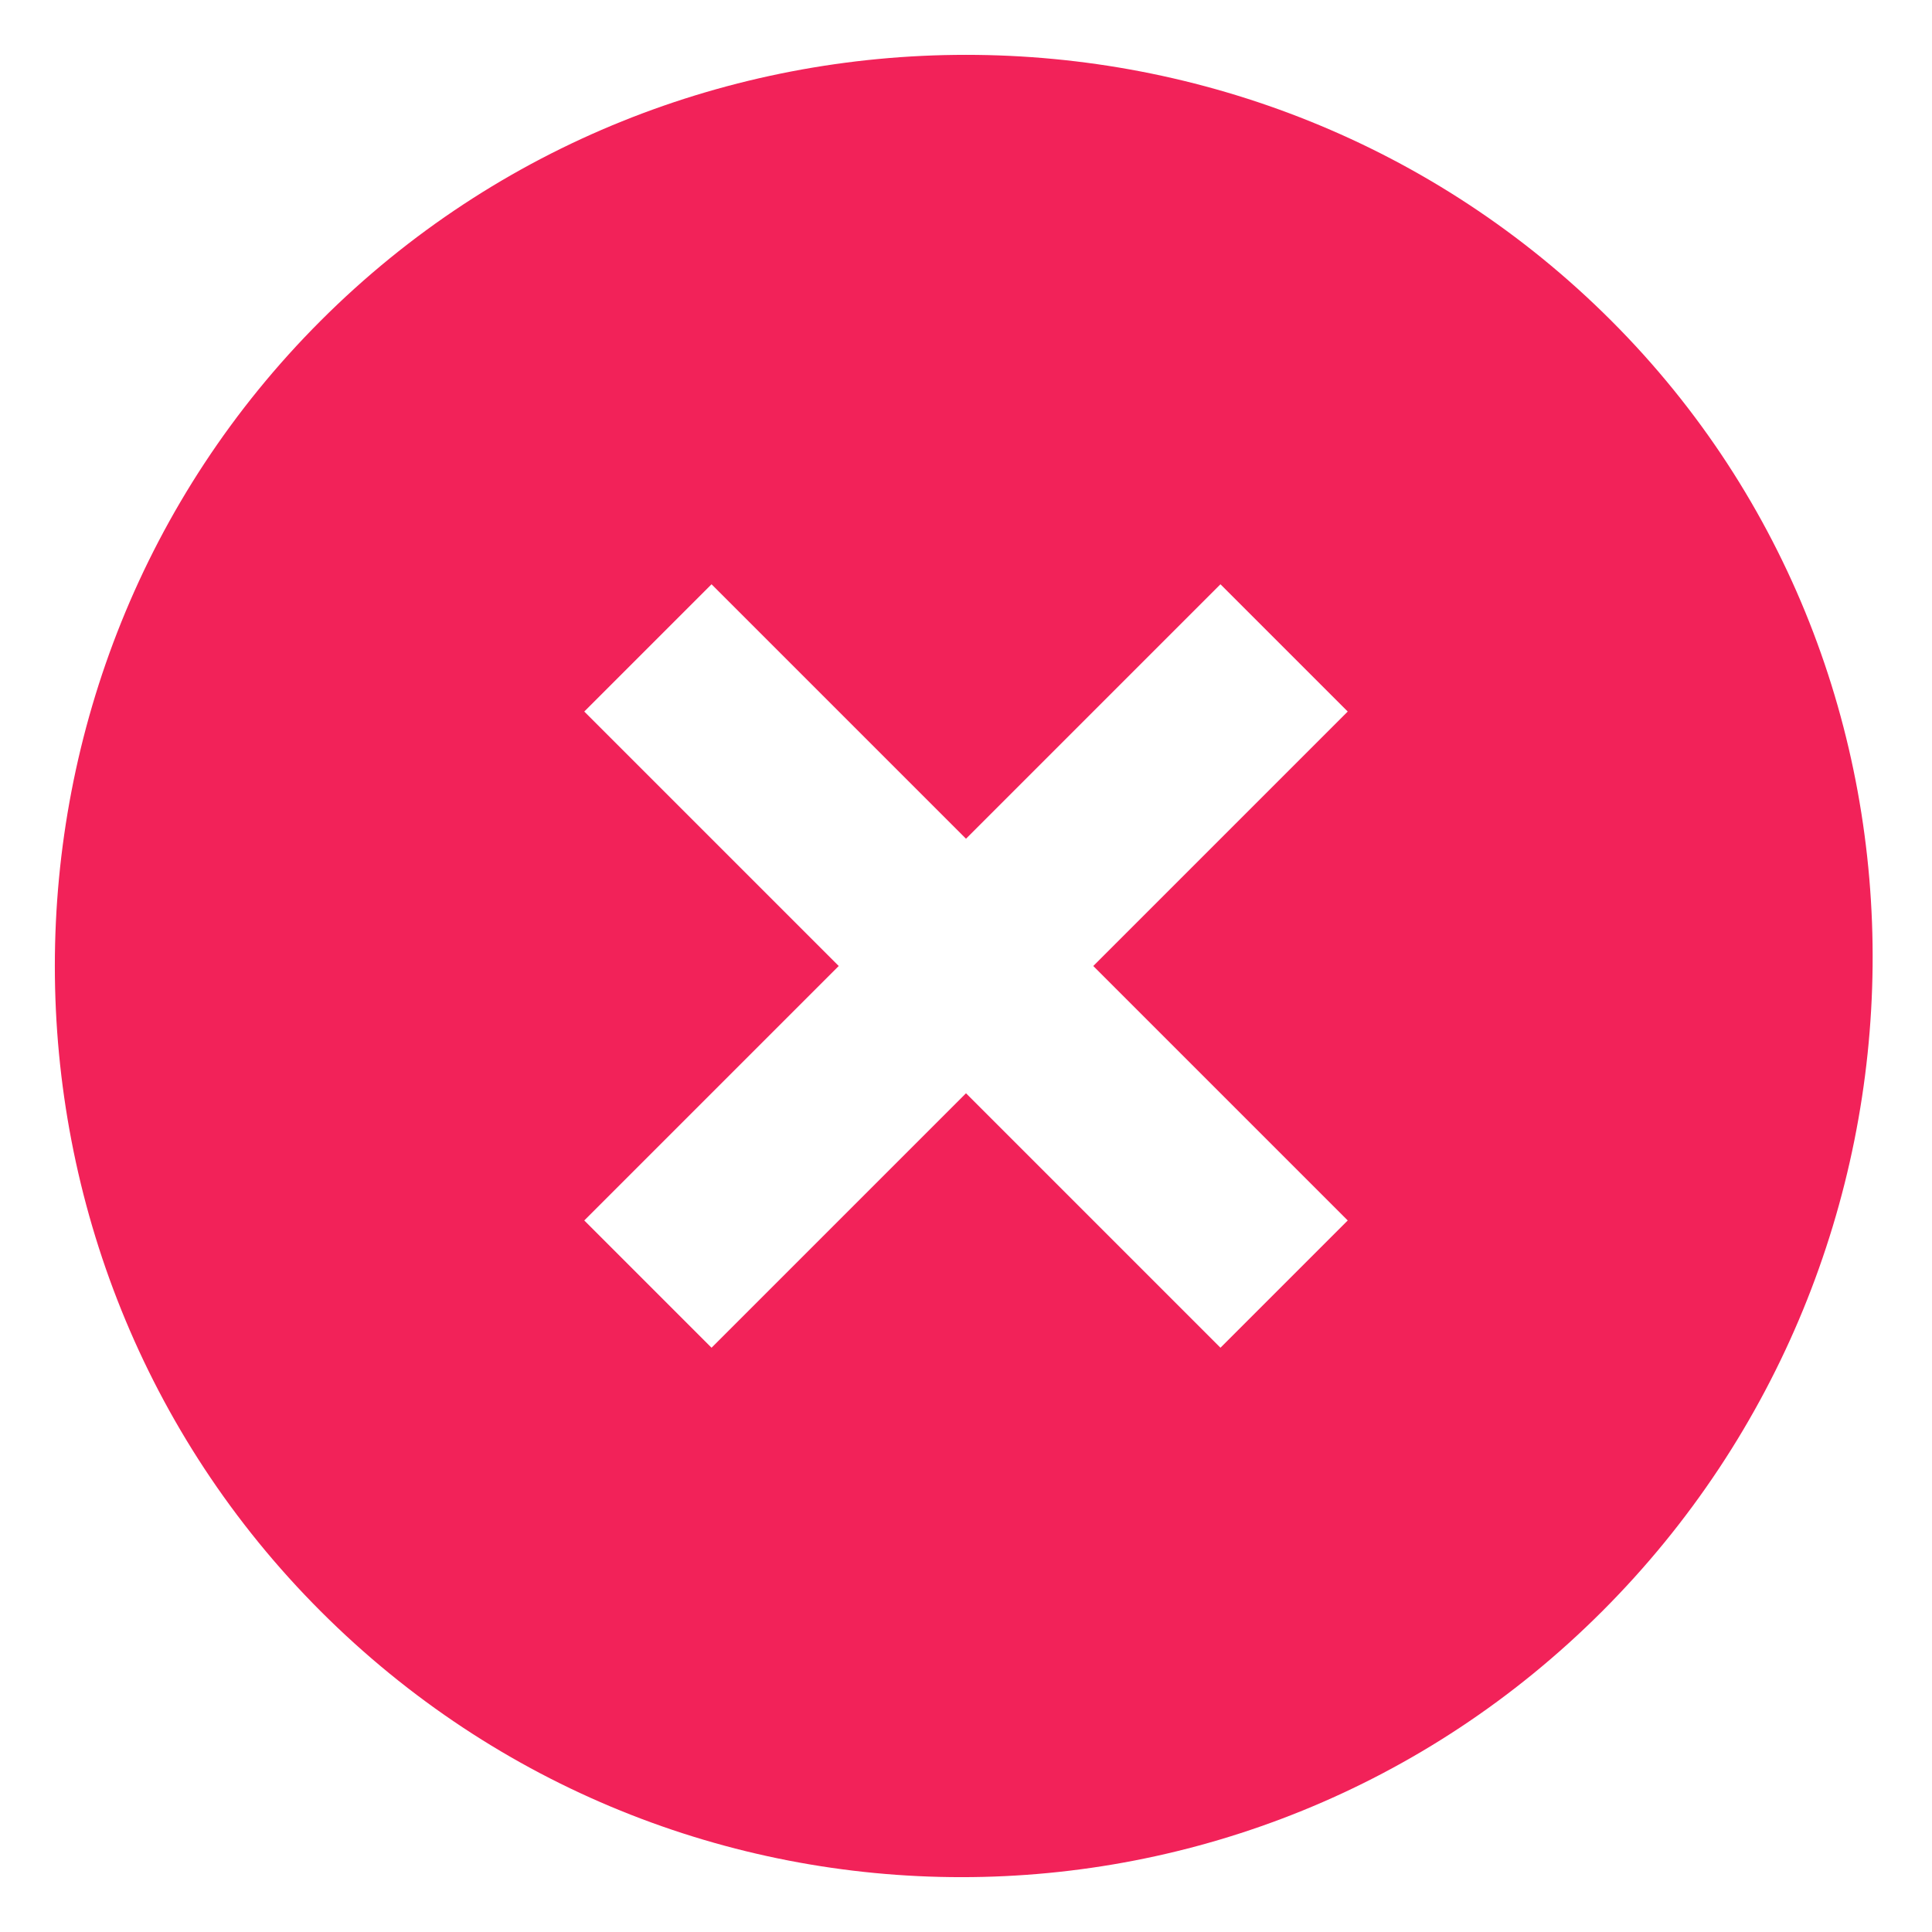<svg width="31" height="31" viewBox="0 0 31 31" fill="none" xmlns="http://www.w3.org/2000/svg">
<path d="M25.854 5.146C20.167 -0.542 10.833 -0.542 5.146 5.146C-0.542 10.833 -0.542 20.167 5.146 25.854C10.833 31.542 20.021 31.542 25.708 25.854C31.396 20.167 31.542 10.833 25.854 5.146V5.146ZM19.583 21.625L15.5 17.542L11.417 21.625L9.375 19.583L13.458 15.5L9.375 11.417L11.417 9.375L15.5 13.458L19.583 9.375L21.625 11.417L17.542 15.5L21.625 19.583L19.583 21.625V21.625Z" fill="#F22259"/>
</svg>
